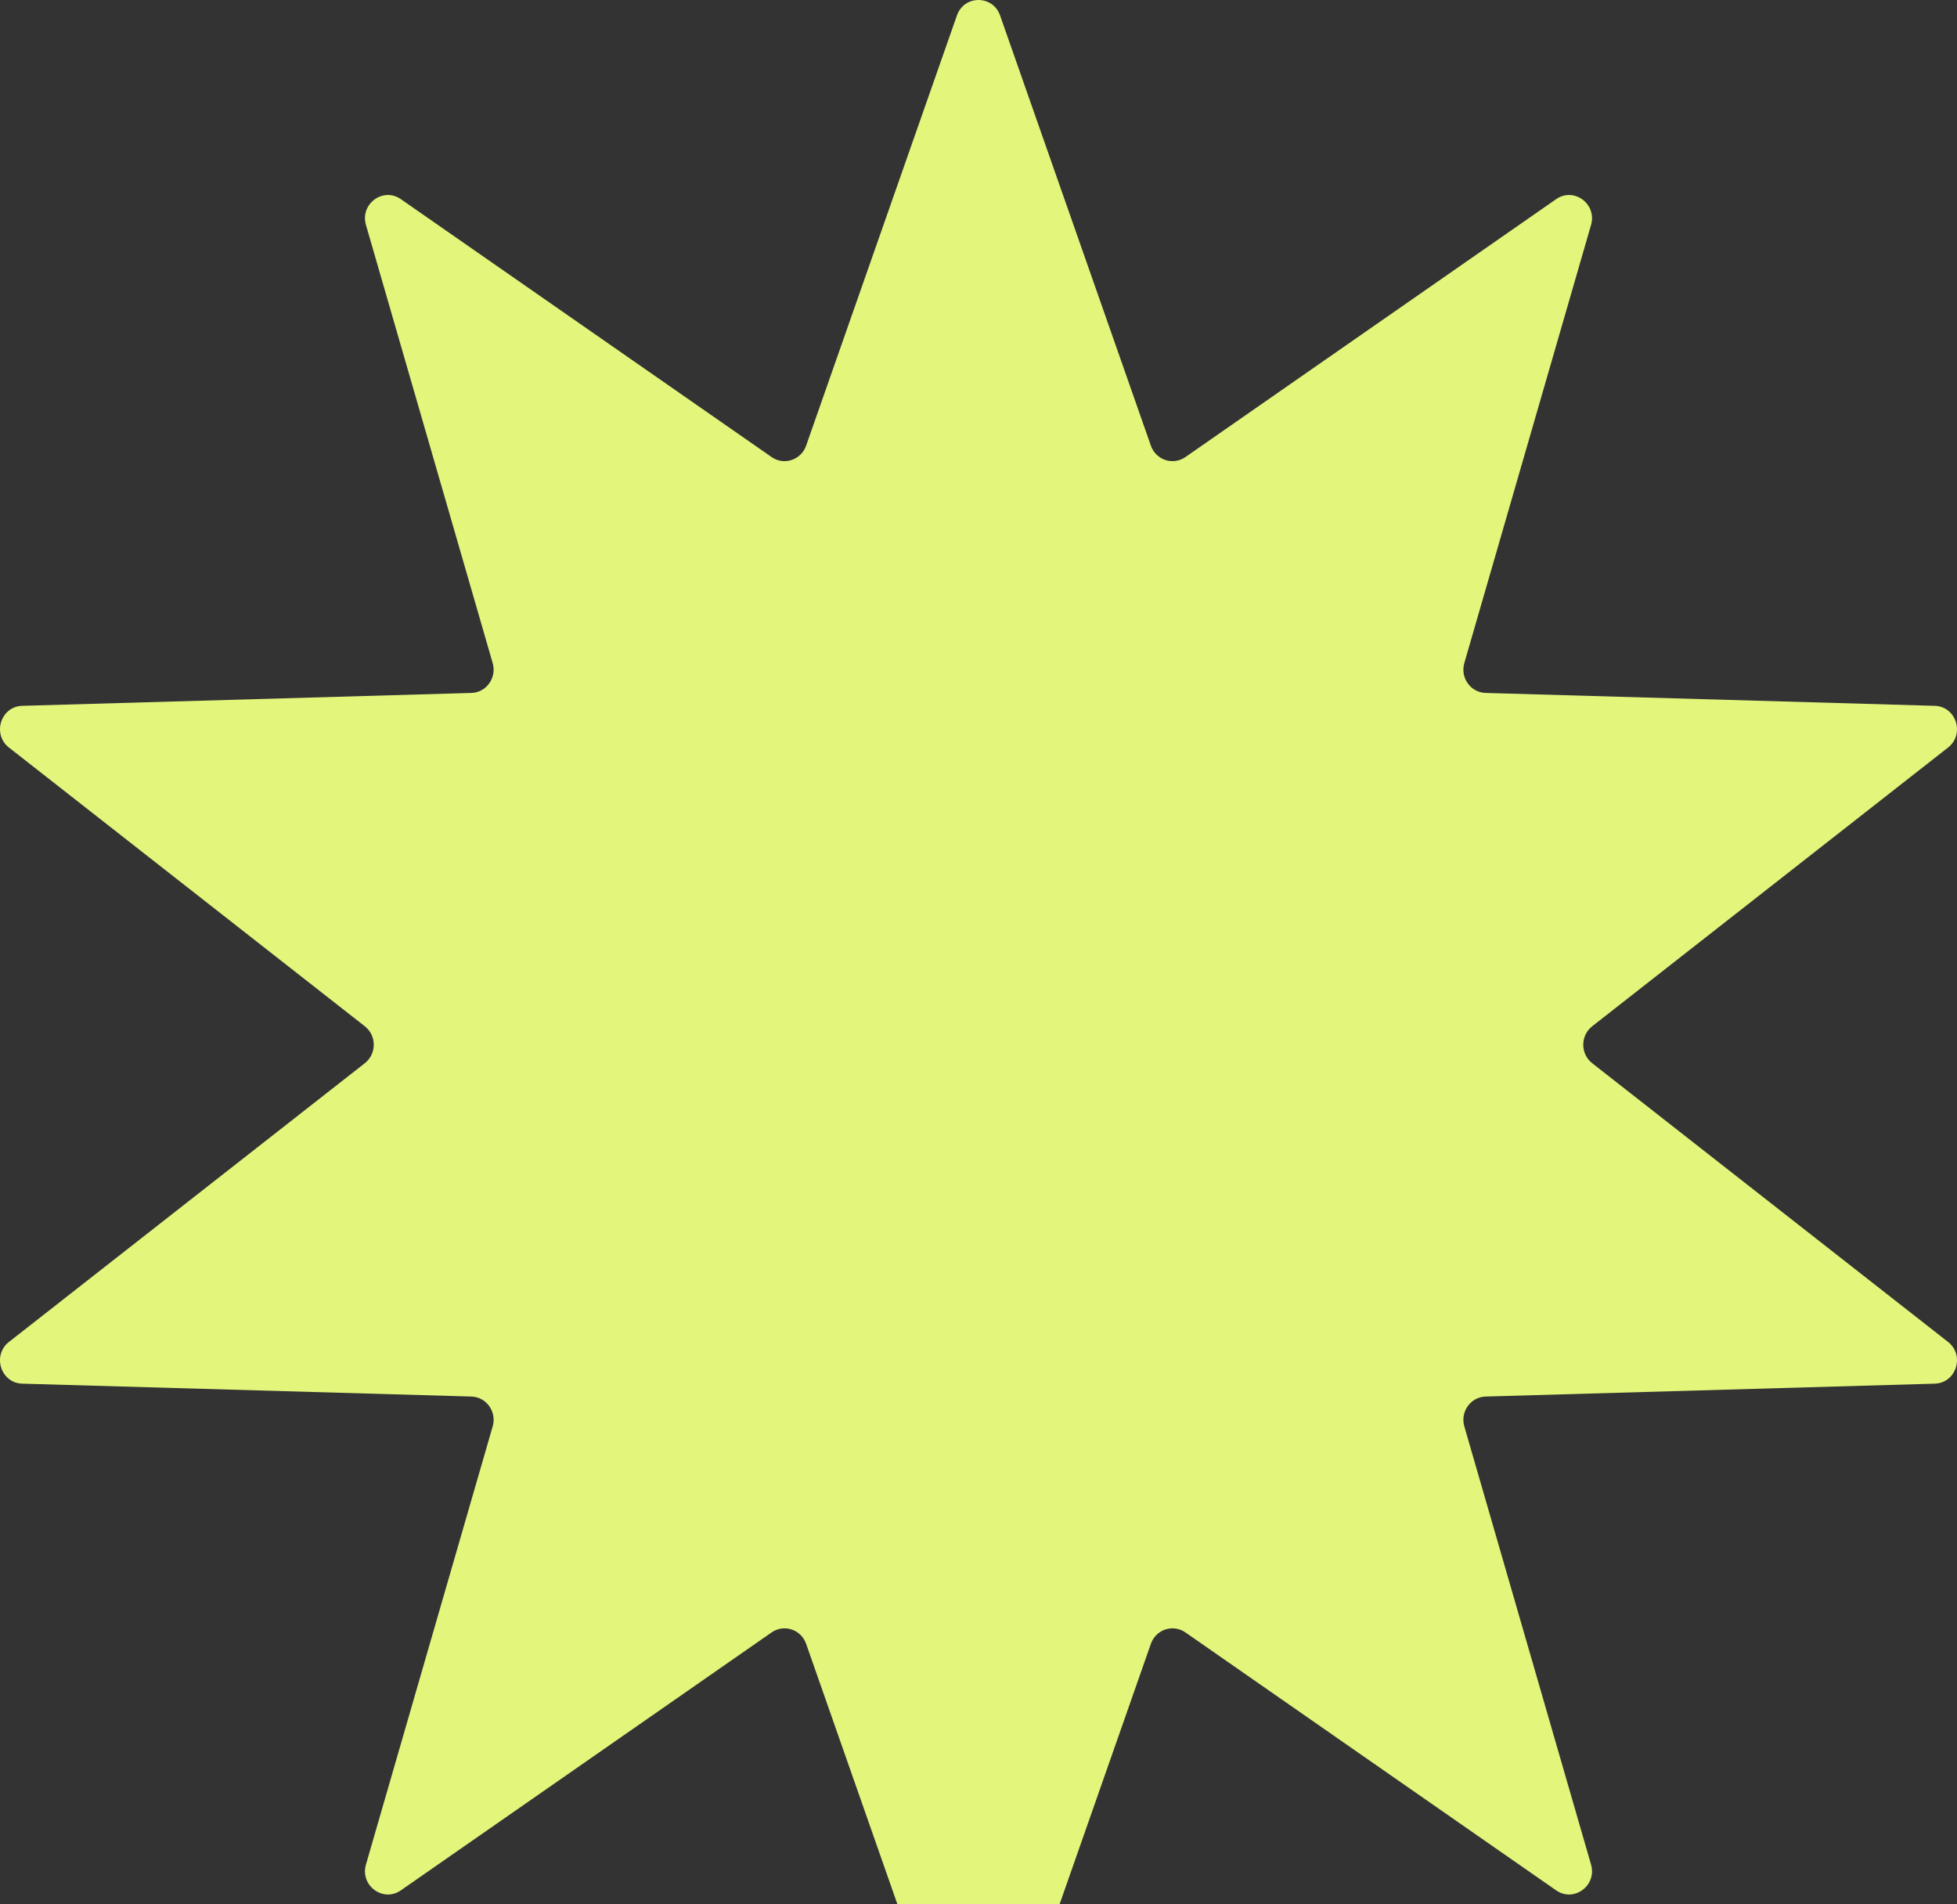 <svg width="74" height="72" viewBox="0 0 74 72" fill="none" xmlns="http://www.w3.org/2000/svg">
<rect x="0" y="0" width="74" height="72" fill="#333333" stroke="none"/>
<path d="M36.184 0.585C36.457 -0.195 37.543 -0.195 37.816 0.585L43.518 16.85C43.709 17.394 44.355 17.607 44.824 17.281L58.842 7.53C59.514 7.062 60.392 7.71 60.162 8.505L55.37 25.07C55.21 25.625 55.609 26.183 56.177 26.199L73.157 26.686C73.971 26.709 74.306 27.758 73.661 28.264L60.205 38.802C59.755 39.155 59.755 39.845 60.205 40.198L73.661 50.736C74.306 51.242 73.971 52.291 73.157 52.314L56.177 52.801C55.609 52.817 55.21 53.375 55.37 53.929L60.162 70.495C60.392 71.29 59.514 71.938 58.842 71.471L44.824 61.719C44.355 61.393 43.709 61.606 43.518 62.15L37.816 78.415C37.543 79.195 36.457 79.195 36.184 78.415L30.482 62.15C30.291 61.606 29.645 61.393 29.177 61.719L15.158 71.471C14.486 71.938 13.608 71.29 13.838 70.495L18.63 53.929C18.79 53.375 18.391 52.817 17.823 52.801L0.843 52.314C0.029 52.291 -0.306 51.242 0.339 50.736L13.795 40.198C14.245 39.845 14.245 39.155 13.795 38.802L0.339 28.264C-0.306 27.758 0.029 26.709 0.843 26.686L17.823 26.199C18.391 26.183 18.79 25.625 18.63 25.07L13.838 8.505C13.608 7.71 14.486 7.062 15.158 7.53L29.177 17.281C29.645 17.607 30.291 17.394 30.482 16.85L36.184 0.585Z" fill="#E4F57C"/>
</svg>
